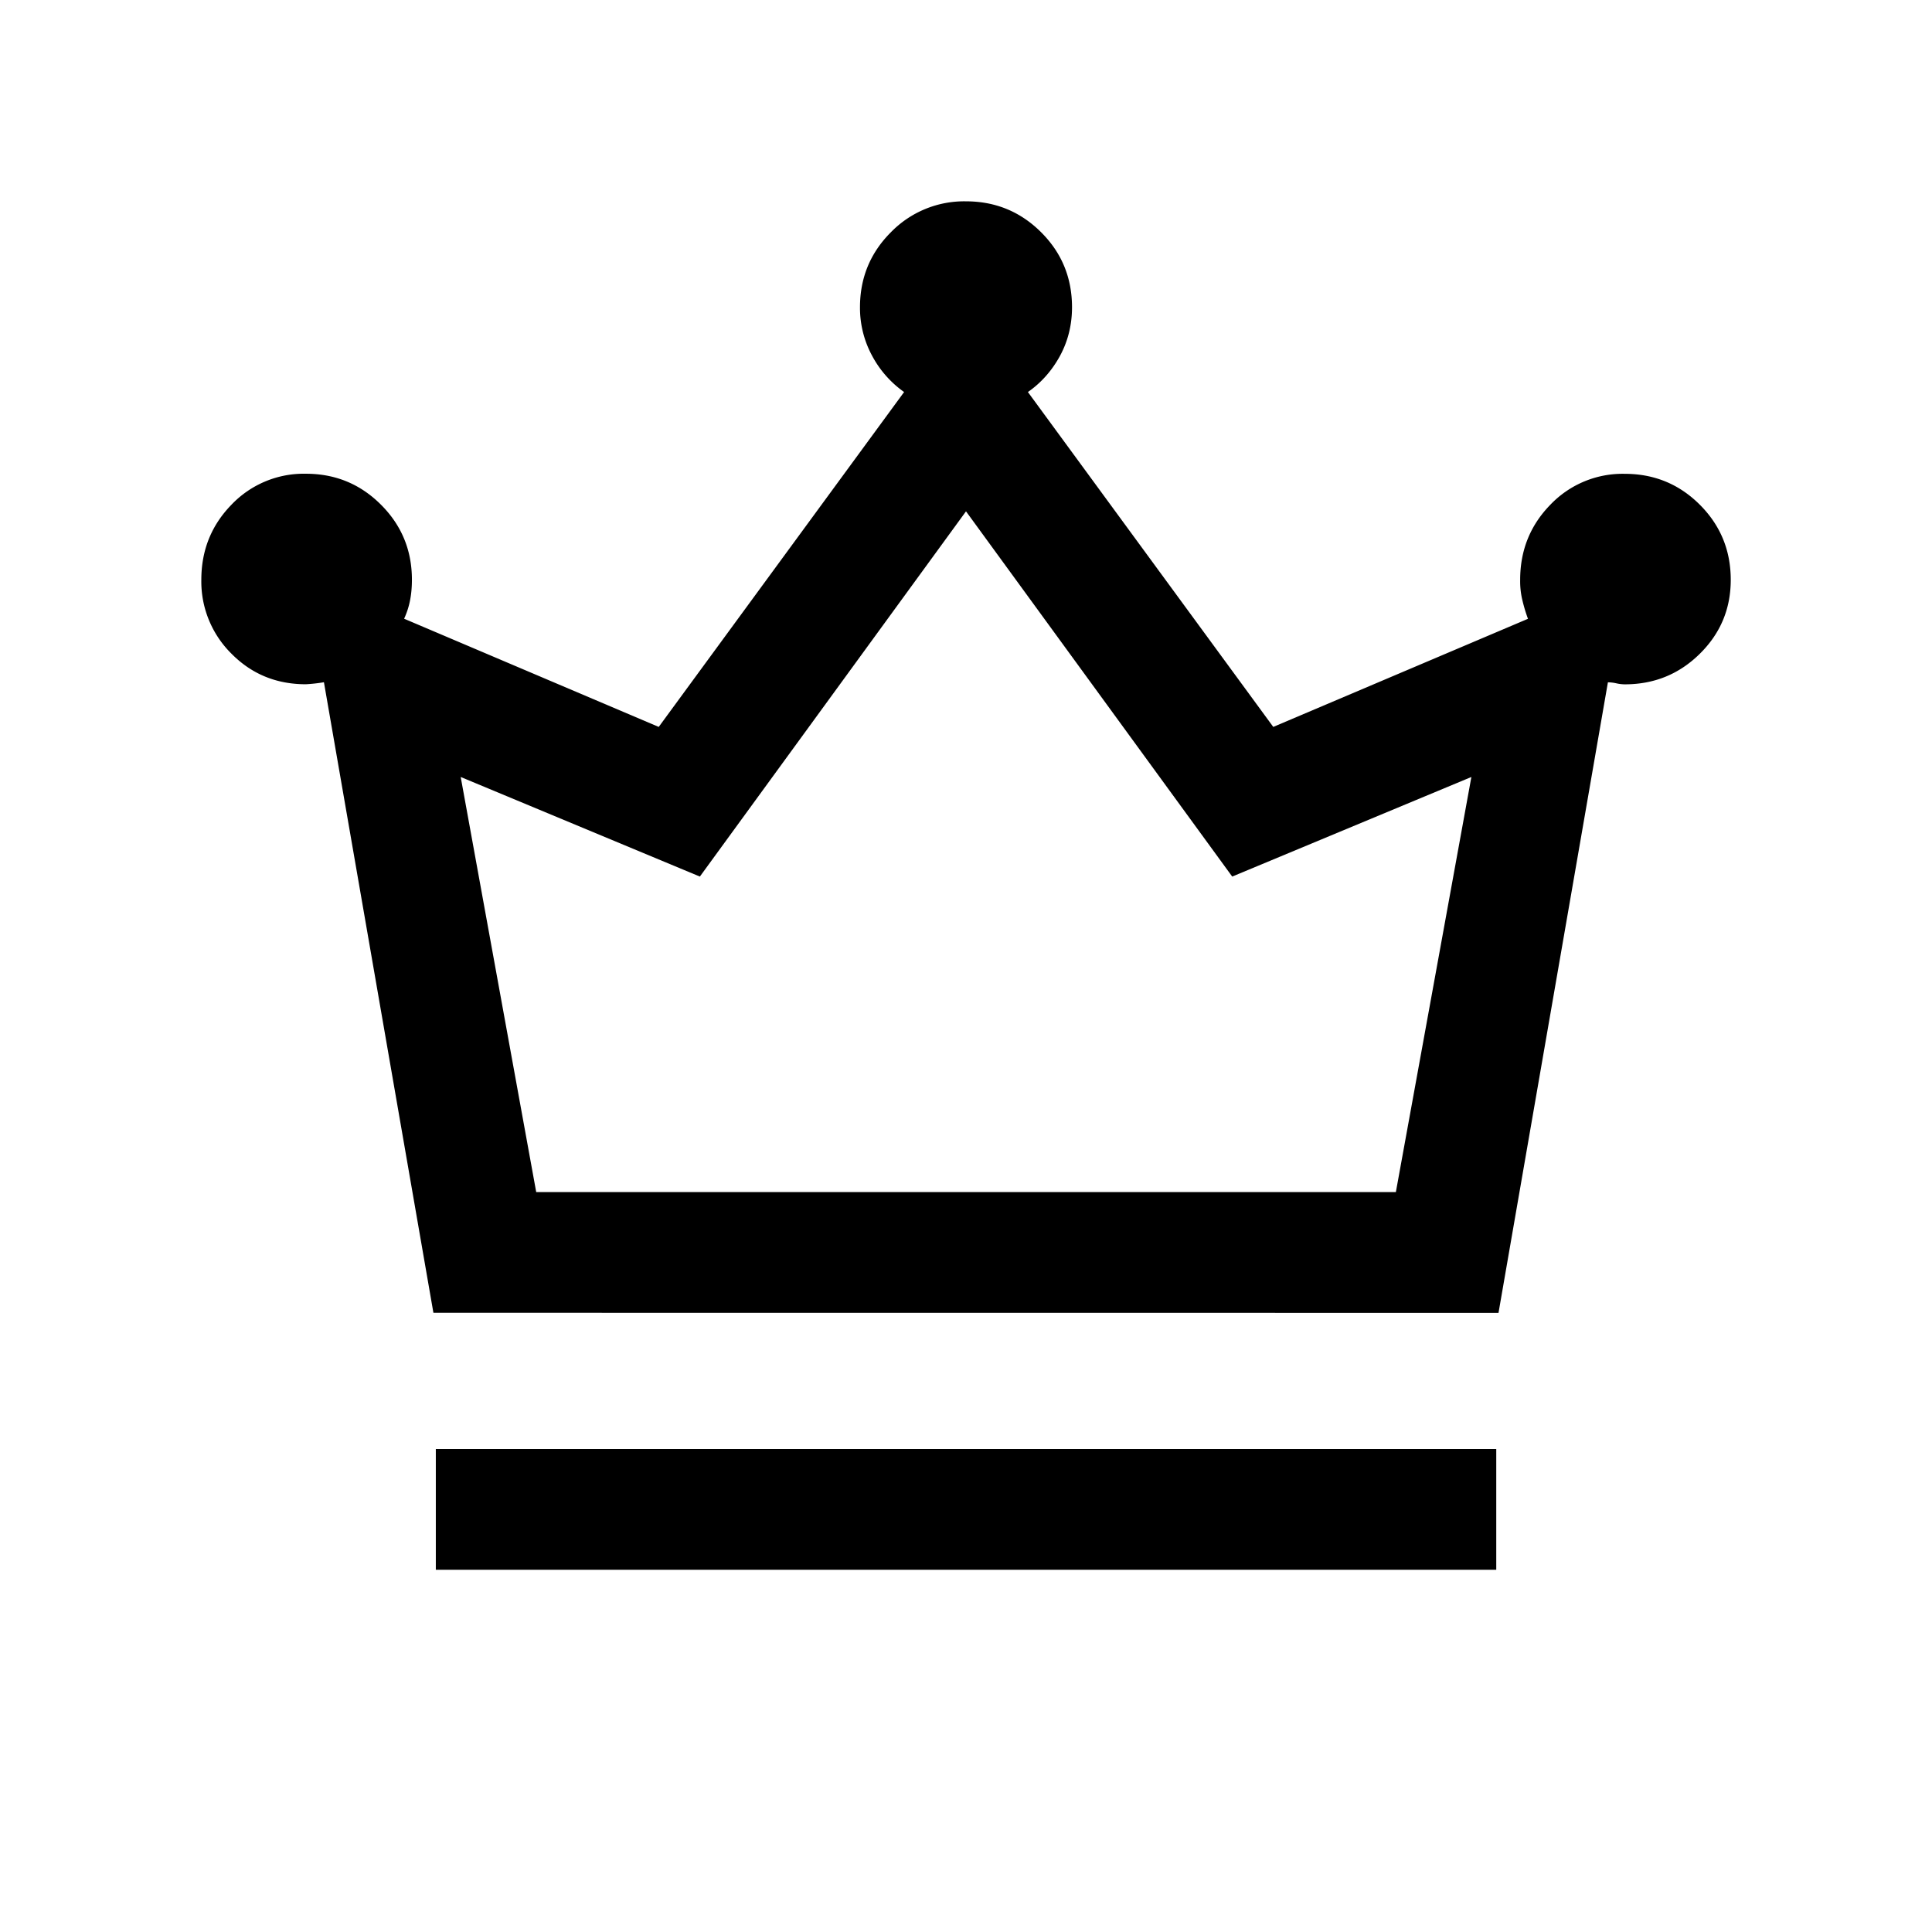 <svg xmlns="http://www.w3.org/2000/svg" width="24" height="24" viewBox="0 0 24 24" fill='currentColor'><path d="M5.414 19.5V18h13.173v1.5zm-.03-3.192-1.36-7.833a2 2 0 0 1-.225.025q-.548 0-.923-.379a1.26 1.26 0 0 1-.375-.919q0-.549.375-.933a1.24 1.24 0 0 1 .924-.384q.548 0 .932.384.385.384.385.933 0 .14-.024.26a1 1 0 0 1-.073.224L8.183 9.03l3.048-4.16a1.3 1.3 0 0 1-.397-.45 1.25 1.25 0 0 1-.151-.602q0-.549.384-.933a1.27 1.27 0 0 1 .932-.384q.549 0 .934.384.384.383.384.932 0 .328-.15.605-.152.277-.398.448l3.048 4.16 3.164-1.343a2 2 0 0 1-.068-.225 1 1 0 0 1-.029-.259q0-.549.375-.933a1.24 1.24 0 0 1 .924-.384q.549 0 .933.384t.384.933q0 .54-.385.919-.385.38-.934.379a.5.5 0 0 1-.1-.012.5.5 0 0 0-.107-.013l-1.359 7.833zm1.277-1.5H17.34l.938-5.156-2.971 1.237L12 6.352l-3.306 4.537-2.971-1.237z"/></svg>